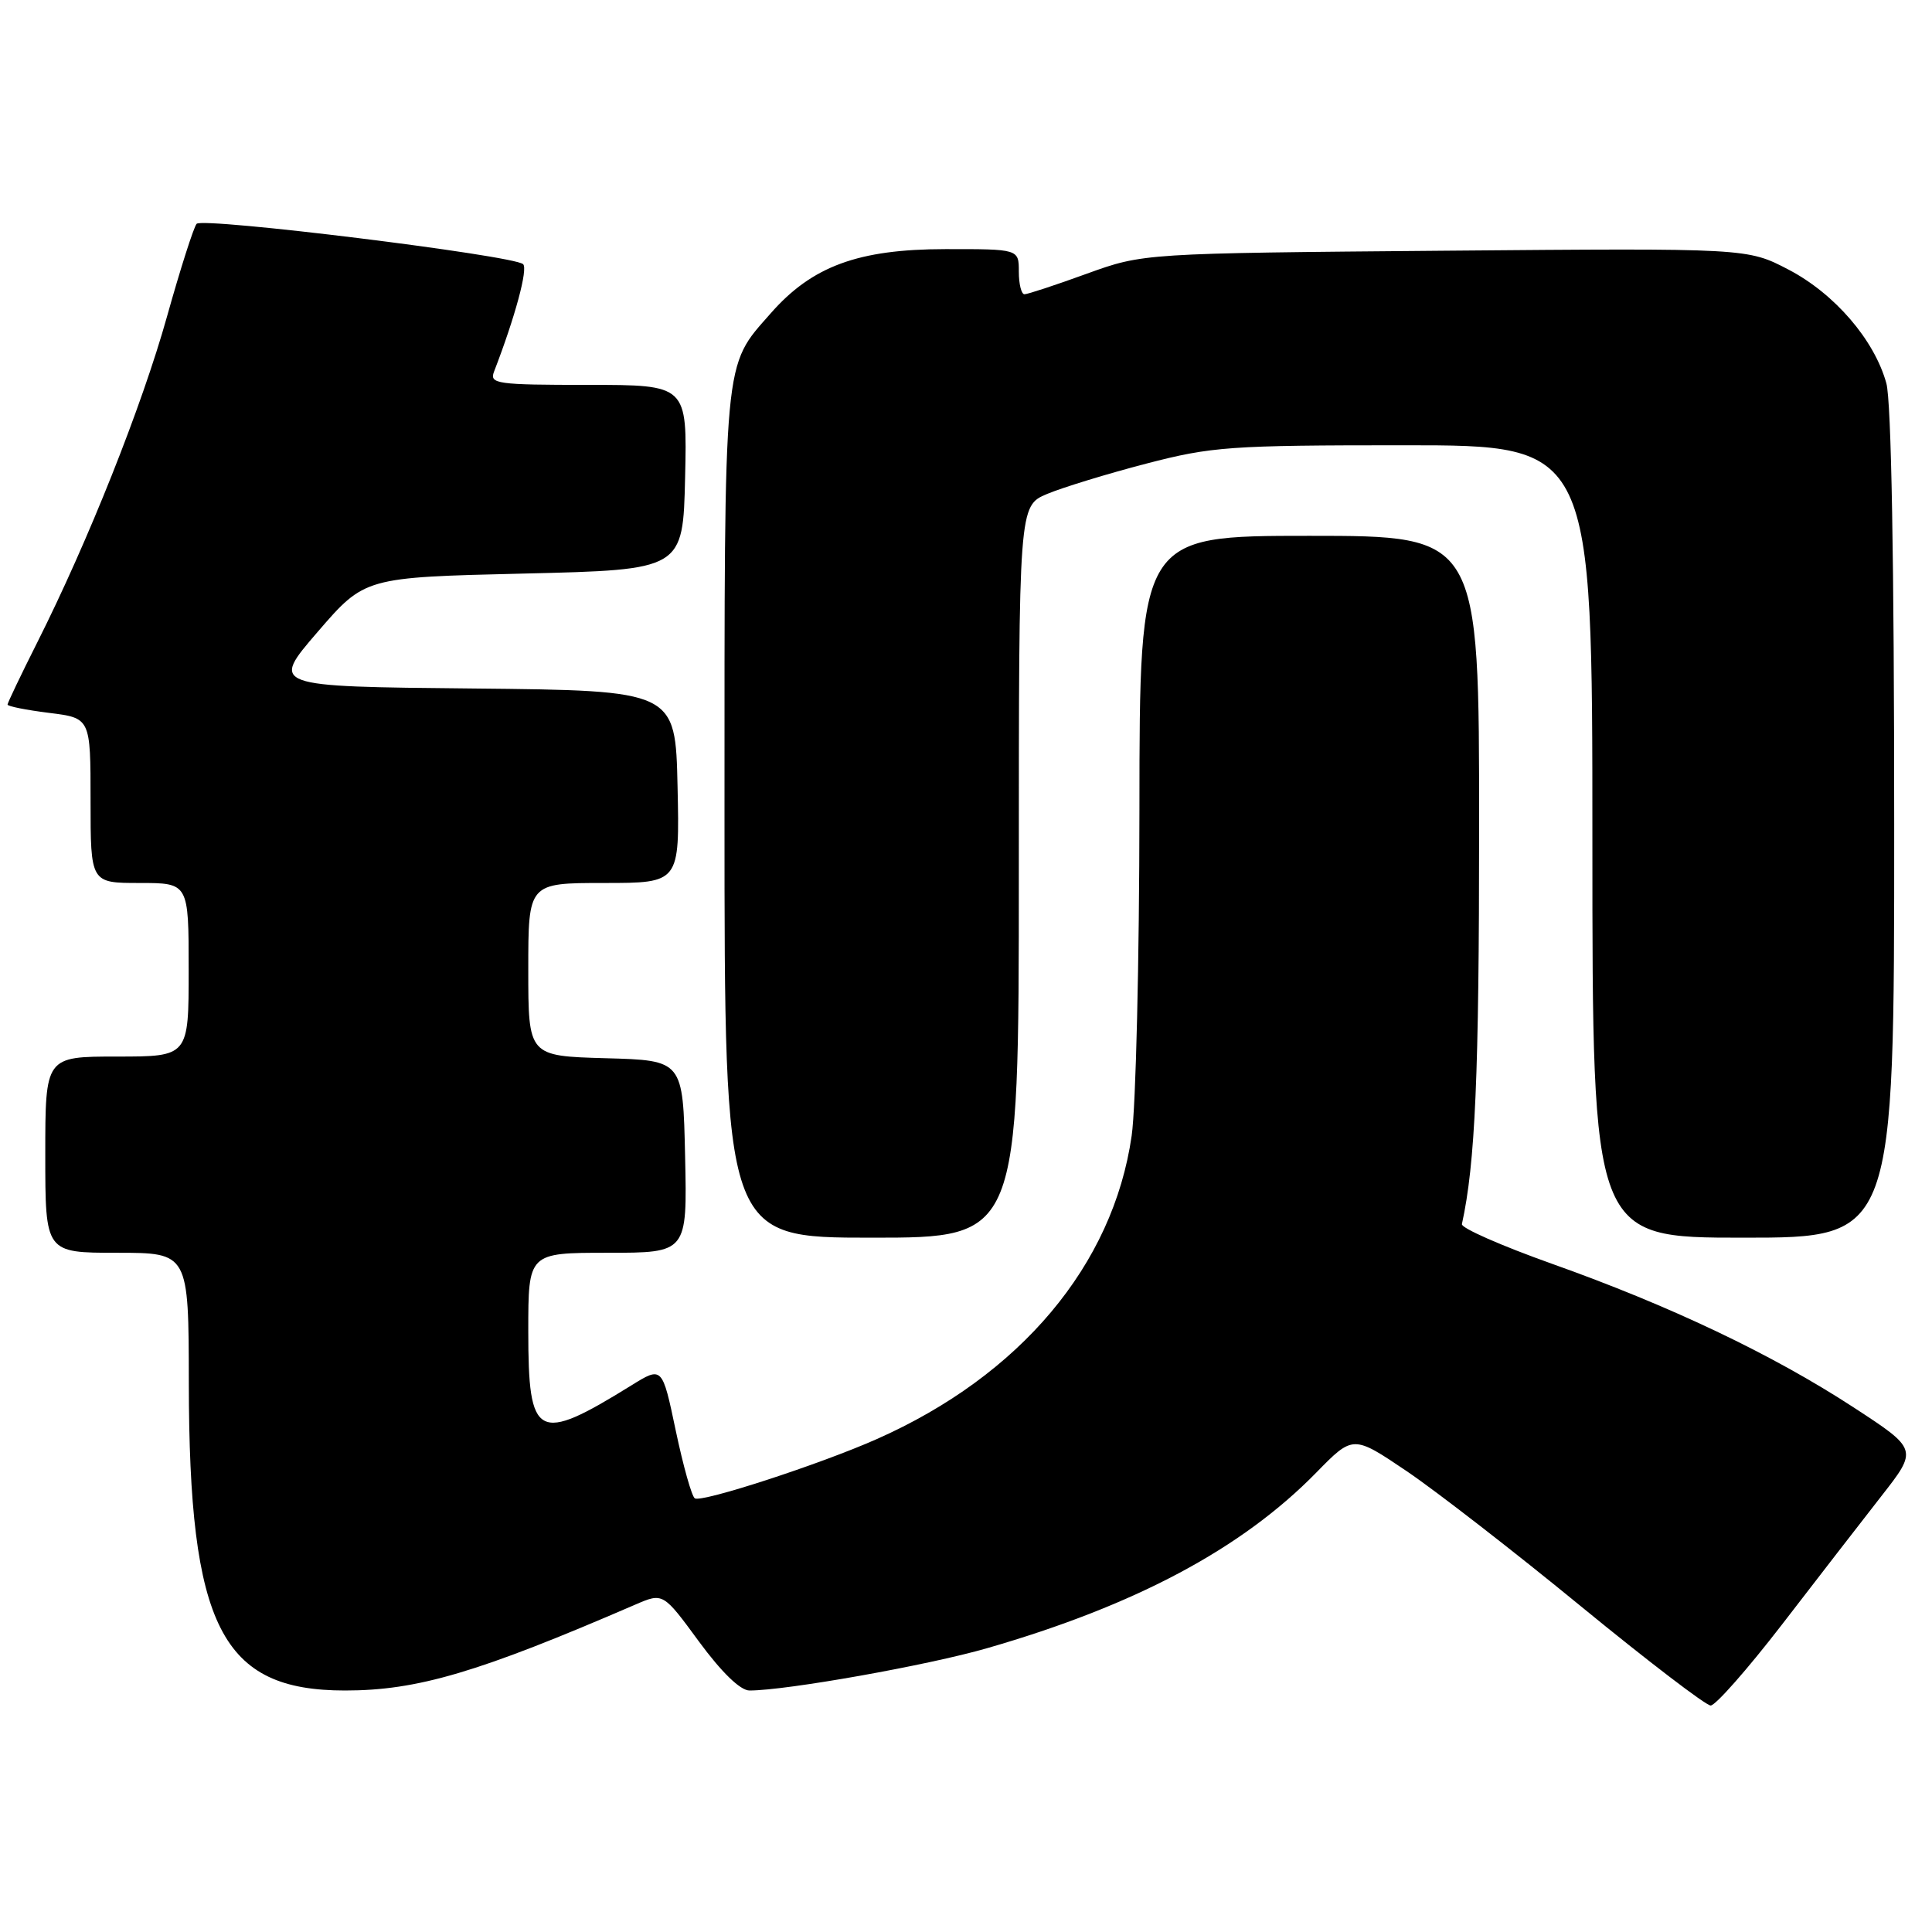<?xml version="1.0" encoding="UTF-8" standalone="no"?>
<!DOCTYPE svg PUBLIC "-//W3C//DTD SVG 1.1//EN" "http://www.w3.org/Graphics/SVG/1.1/DTD/svg11.dtd" >
<svg xmlns="http://www.w3.org/2000/svg" xmlns:xlink="http://www.w3.org/1999/xlink" version="1.1" viewBox="0 0 256 256">
 <g >
 <path fill="currentColor"
d=" M 236.13 215.25 C 240.68 209.34 246.59 201.70 249.27 198.27 C 254.14 192.05 254.14 192.05 245.57 186.46 C 234.83 179.46 221.32 173.03 205.65 167.46 C 198.97 165.08 193.59 162.72 193.71 162.20 C 195.48 154.16 195.99 142.46 195.99 109.75 C 196.00 71.00 196.00 71.00 173.50 71.00 C 151.00 71.00 151.00 71.00 150.98 107.25 C 150.97 127.19 150.51 146.65 149.95 150.50 C 147.49 167.63 135.19 182.26 116.17 190.69 C 108.67 194.02 93.01 199.12 92.07 198.54 C 91.66 198.29 90.53 194.25 89.54 189.56 C 87.75 181.03 87.75 181.03 83.63 183.59 C 71.16 191.31 70.00 190.70 70.00 176.38 C 70.00 166.00 70.00 166.00 80.53 166.00 C 91.06 166.00 91.06 166.00 90.78 153.25 C 90.50 140.50 90.50 140.50 80.25 140.22 C 70.00 139.93 70.00 139.93 70.00 128.47 C 70.00 117.00 70.00 117.00 80.03 117.00 C 90.06 117.00 90.06 117.00 89.78 104.25 C 89.50 91.50 89.50 91.50 62.68 91.23 C 35.85 90.97 35.85 90.97 42.09 83.73 C 48.33 76.50 48.33 76.50 69.41 76.00 C 90.50 75.50 90.50 75.50 90.78 63.25 C 91.06 51.00 91.06 51.00 77.92 51.00 C 65.82 51.00 64.84 50.86 65.46 49.25 C 68.25 42.03 69.99 35.60 69.31 35.00 C 67.99 33.83 26.84 28.75 26.05 29.66 C 25.66 30.12 23.89 35.65 22.13 41.94 C 18.80 53.84 11.68 71.72 4.92 85.16 C 2.76 89.45 1.00 93.14 1.00 93.36 C 1.00 93.59 3.47 94.08 6.50 94.46 C 12.00 95.14 12.00 95.14 12.00 106.07 C 12.00 117.00 12.00 117.00 18.50 117.00 C 25.00 117.00 25.00 117.00 25.00 128.50 C 25.00 140.00 25.00 140.00 15.50 140.00 C 6.00 140.00 6.00 140.00 6.00 153.00 C 6.00 166.00 6.00 166.00 15.50 166.00 C 25.00 166.00 25.00 166.00 25.02 183.25 C 25.05 215.56 29.34 224.00 45.72 224.00 C 55.32 224.00 63.37 221.62 84.18 212.62 C 87.86 211.03 87.86 211.03 92.62 217.52 C 95.63 221.61 98.10 224.00 99.31 224.00 C 104.19 224.00 122.97 220.66 130.81 218.39 C 150.46 212.72 164.54 205.21 174.40 195.14 C 179.29 190.14 179.29 190.14 186.40 194.94 C 190.30 197.58 200.70 205.64 209.50 212.86 C 218.30 220.07 226.03 225.98 226.67 225.99 C 227.32 225.99 231.57 221.16 236.13 215.25 Z  M 135.00 115.51 C 135.00 67.03 135.00 67.03 138.75 65.45 C 140.81 64.59 146.71 62.78 151.86 61.44 C 160.57 59.17 162.95 59.00 186.11 59.00 C 211.00 59.00 211.00 59.00 211.00 111.50 C 211.00 164.00 211.00 164.00 231.00 164.00 C 251.00 164.00 251.00 164.00 250.99 109.25 C 250.99 74.62 250.61 53.13 249.95 50.78 C 248.36 45.03 243.10 38.92 237.00 35.73 C 231.54 32.88 231.54 32.88 191.52 33.22 C 151.50 33.56 151.50 33.56 144.00 36.27 C 139.88 37.77 136.16 38.99 135.75 38.99 C 135.34 39.00 135.00 37.65 135.00 36.00 C 135.00 33.00 135.00 33.00 125.25 33.01 C 113.72 33.02 107.60 35.27 102.12 41.52 C 95.80 48.71 96.00 46.55 96.00 107.97 C 96.00 164.00 96.00 164.00 115.50 164.00 C 135.00 164.00 135.00 164.00 135.00 115.51 Z "/>
</g>
</svg>